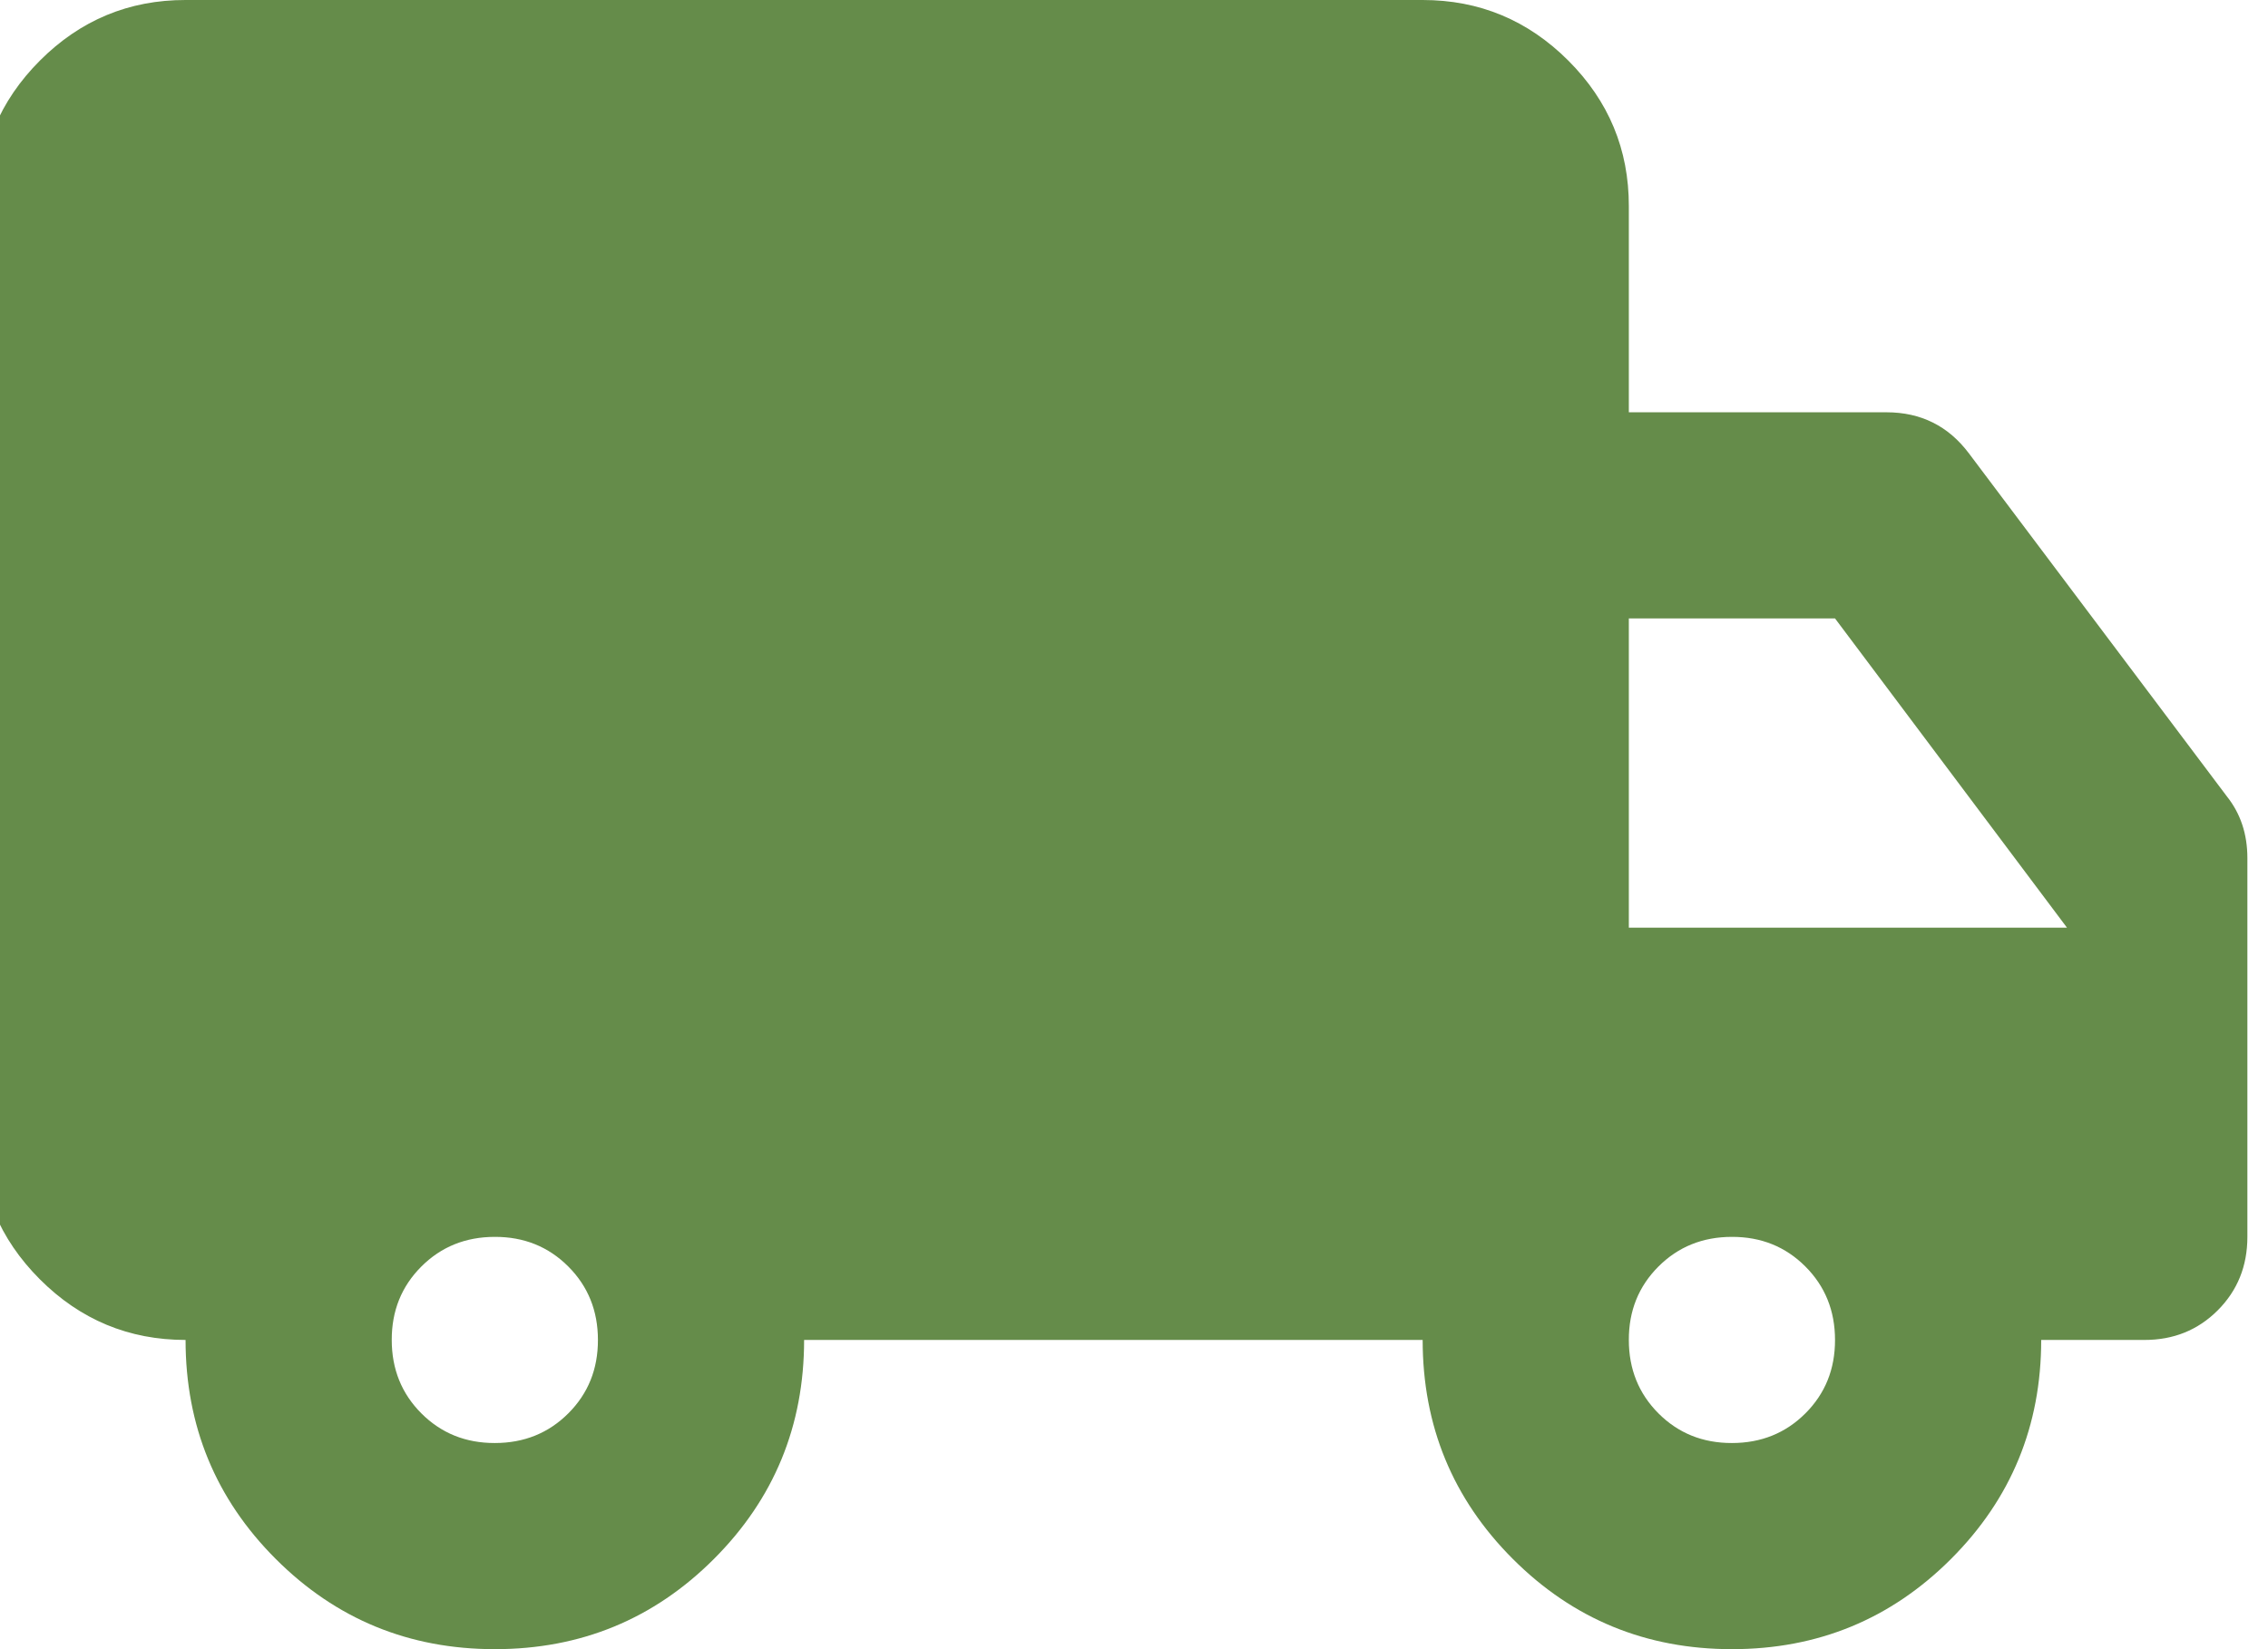 <svg width="110" height="80" viewBox="0 0 110 80" fill="none" xmlns="http://www.w3.org/2000/svg" xmlns:xlink="http://www.w3.org/1999/xlink">
<path d="M24,80C19.833,80 16.292,78.542 13.375,75.625C10.458,72.708 9,69.167 9,65C6.25,65 3.895,64.02 1.935,62.06C-0.025,60.1 -1.003,57.747 -1,55L-1,10C-1,7.25 -0.02,4.895 1.94,2.935C3.9,0.975 6.253,-0.003 9,0L69,0C71.75,0 74.105,0.98 76.065,2.94C78.025,4.9 79.003,7.253 79,10L79,20L91.5,20C92.333,20 93.083,20.167 93.75,20.5C94.417,20.833 95,21.333 95.5,22L108,38.625C108.333,39.042 108.583,39.5 108.75,40C108.917,40.5 109,41.042 109,41.625L109,60C109,61.417 108.52,62.605 107.56,63.565C106.6,64.525 105.413,65.003 104,65L99,65C99,69.167 97.542,72.708 94.625,75.625C91.708,78.542 88.167,80 84,80C79.833,80 76.292,78.542 73.375,75.625C70.458,72.708 69,69.167 69,65L39,65C39,69.167 37.542,72.708 34.625,75.625C31.708,78.542 28.167,80 24,80ZM24,70C25.417,70 26.605,69.52 27.565,68.56C28.525,67.6 29.003,66.413 29,65C29,63.583 28.52,62.395 27.56,61.435C26.6,60.475 25.413,59.997 24,60C22.583,60 21.395,60.48 20.435,61.44C19.475,62.4 18.997,63.587 19,65C19,66.417 19.48,67.605 20.44,68.565C21.4,69.525 22.587,70.003 24,70ZM84,70C85.417,70 86.605,69.52 87.565,68.56C88.525,67.6 89.003,66.413 89,65C89,63.583 88.52,62.395 87.56,61.435C86.6,60.475 85.413,59.997 84,60C82.583,60 81.395,60.48 80.435,61.44C79.475,62.4 78.997,63.587 79,65C79,66.417 79.48,67.605 80.44,68.565C81.4,69.525 82.587,70.003 84,70ZM79,45L100.25,45L89,30L79,30L79,45Z" fill="#658C4A"/>
</svg>
